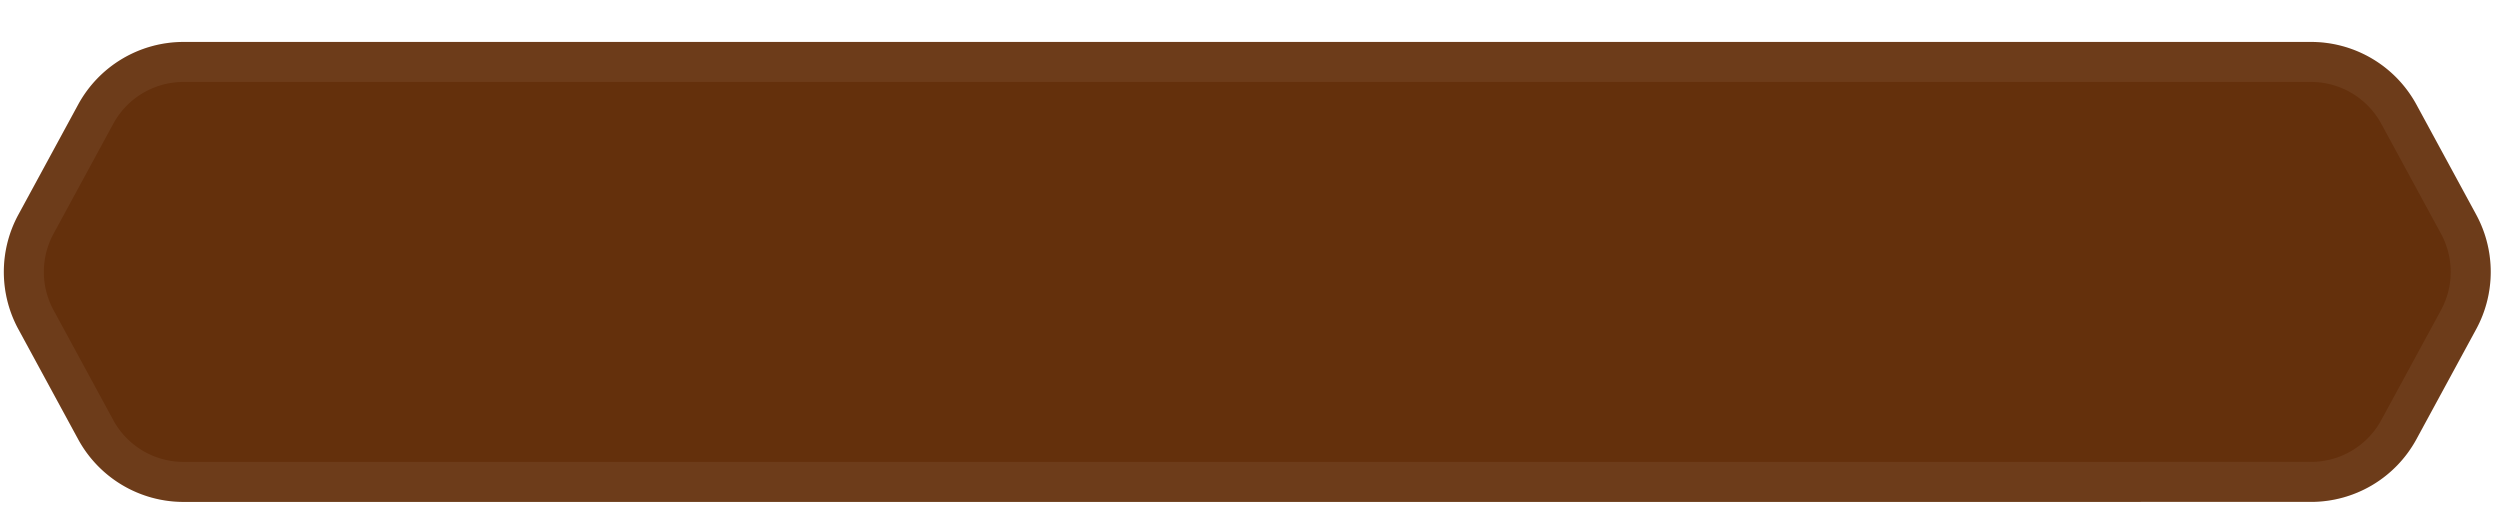 <svg xmlns="http://www.w3.org/2000/svg" width="125" height="26" fill="none">
    <g filter="url(#a)">
        <path fill="#64300C"
            d="M123.809 8.732a6 6 0 0 1 0 5.727l-2.987 5.5a6 6 0 0 1-5.273 3.136l-106.37.001a6 6 0 0 1-5.273-3.136l-2.987-5.5a6 6 0 0 1 0-5.727l2.987-5.5A6 6 0 0 1 9.178.097H115.55a6 6 0 0 1 5.273 3.136l2.987 5.5Z" />
        <path stroke="#fff" stroke-opacity=".06" stroke-width="2"
            d="M122.93 9.21a5.001 5.001 0 0 1 0 4.772l-2.987 5.5a5 5 0 0 1-4.394 2.613l-106.37.001a5 5 0 0 1-4.394-2.613l-2.987-5.5a5 5 0 0 1 0-4.773l2.987-5.5a5 5 0 0 1 4.394-2.613h106.37a5 5 0 0 1 4.394 2.613l2.987 5.5Z" />
    </g>
    <defs>
        <filter id="a" width="124.344" height="25" x=".192" y=".096"
            color-interpolation-filters="sRGB" filterUnits="userSpaceOnUse">
            <feFlood flood-opacity="0" result="BackgroundImageFix" />
            <feColorMatrix in="SourceAlpha" result="hardAlpha"
                values="0 0 0 0 0 0 0 0 0 0 0 0 0 0 0 0 0 0 127 0" />
            <feOffset dy="2" />
            <feComposite in2="hardAlpha" operator="out" />
            <feColorMatrix values="0 0 0 0 0.357 0 0 0 0 0.09 0 0 0 0 0 0 0 0 1 0" />
            <feBlend in2="BackgroundImageFix" result="effect1_dropShadow_567_373" />
            <feBlend in="SourceGraphic" in2="effect1_dropShadow_567_373" result="shape" />
        </filter>
    </defs>
</svg>